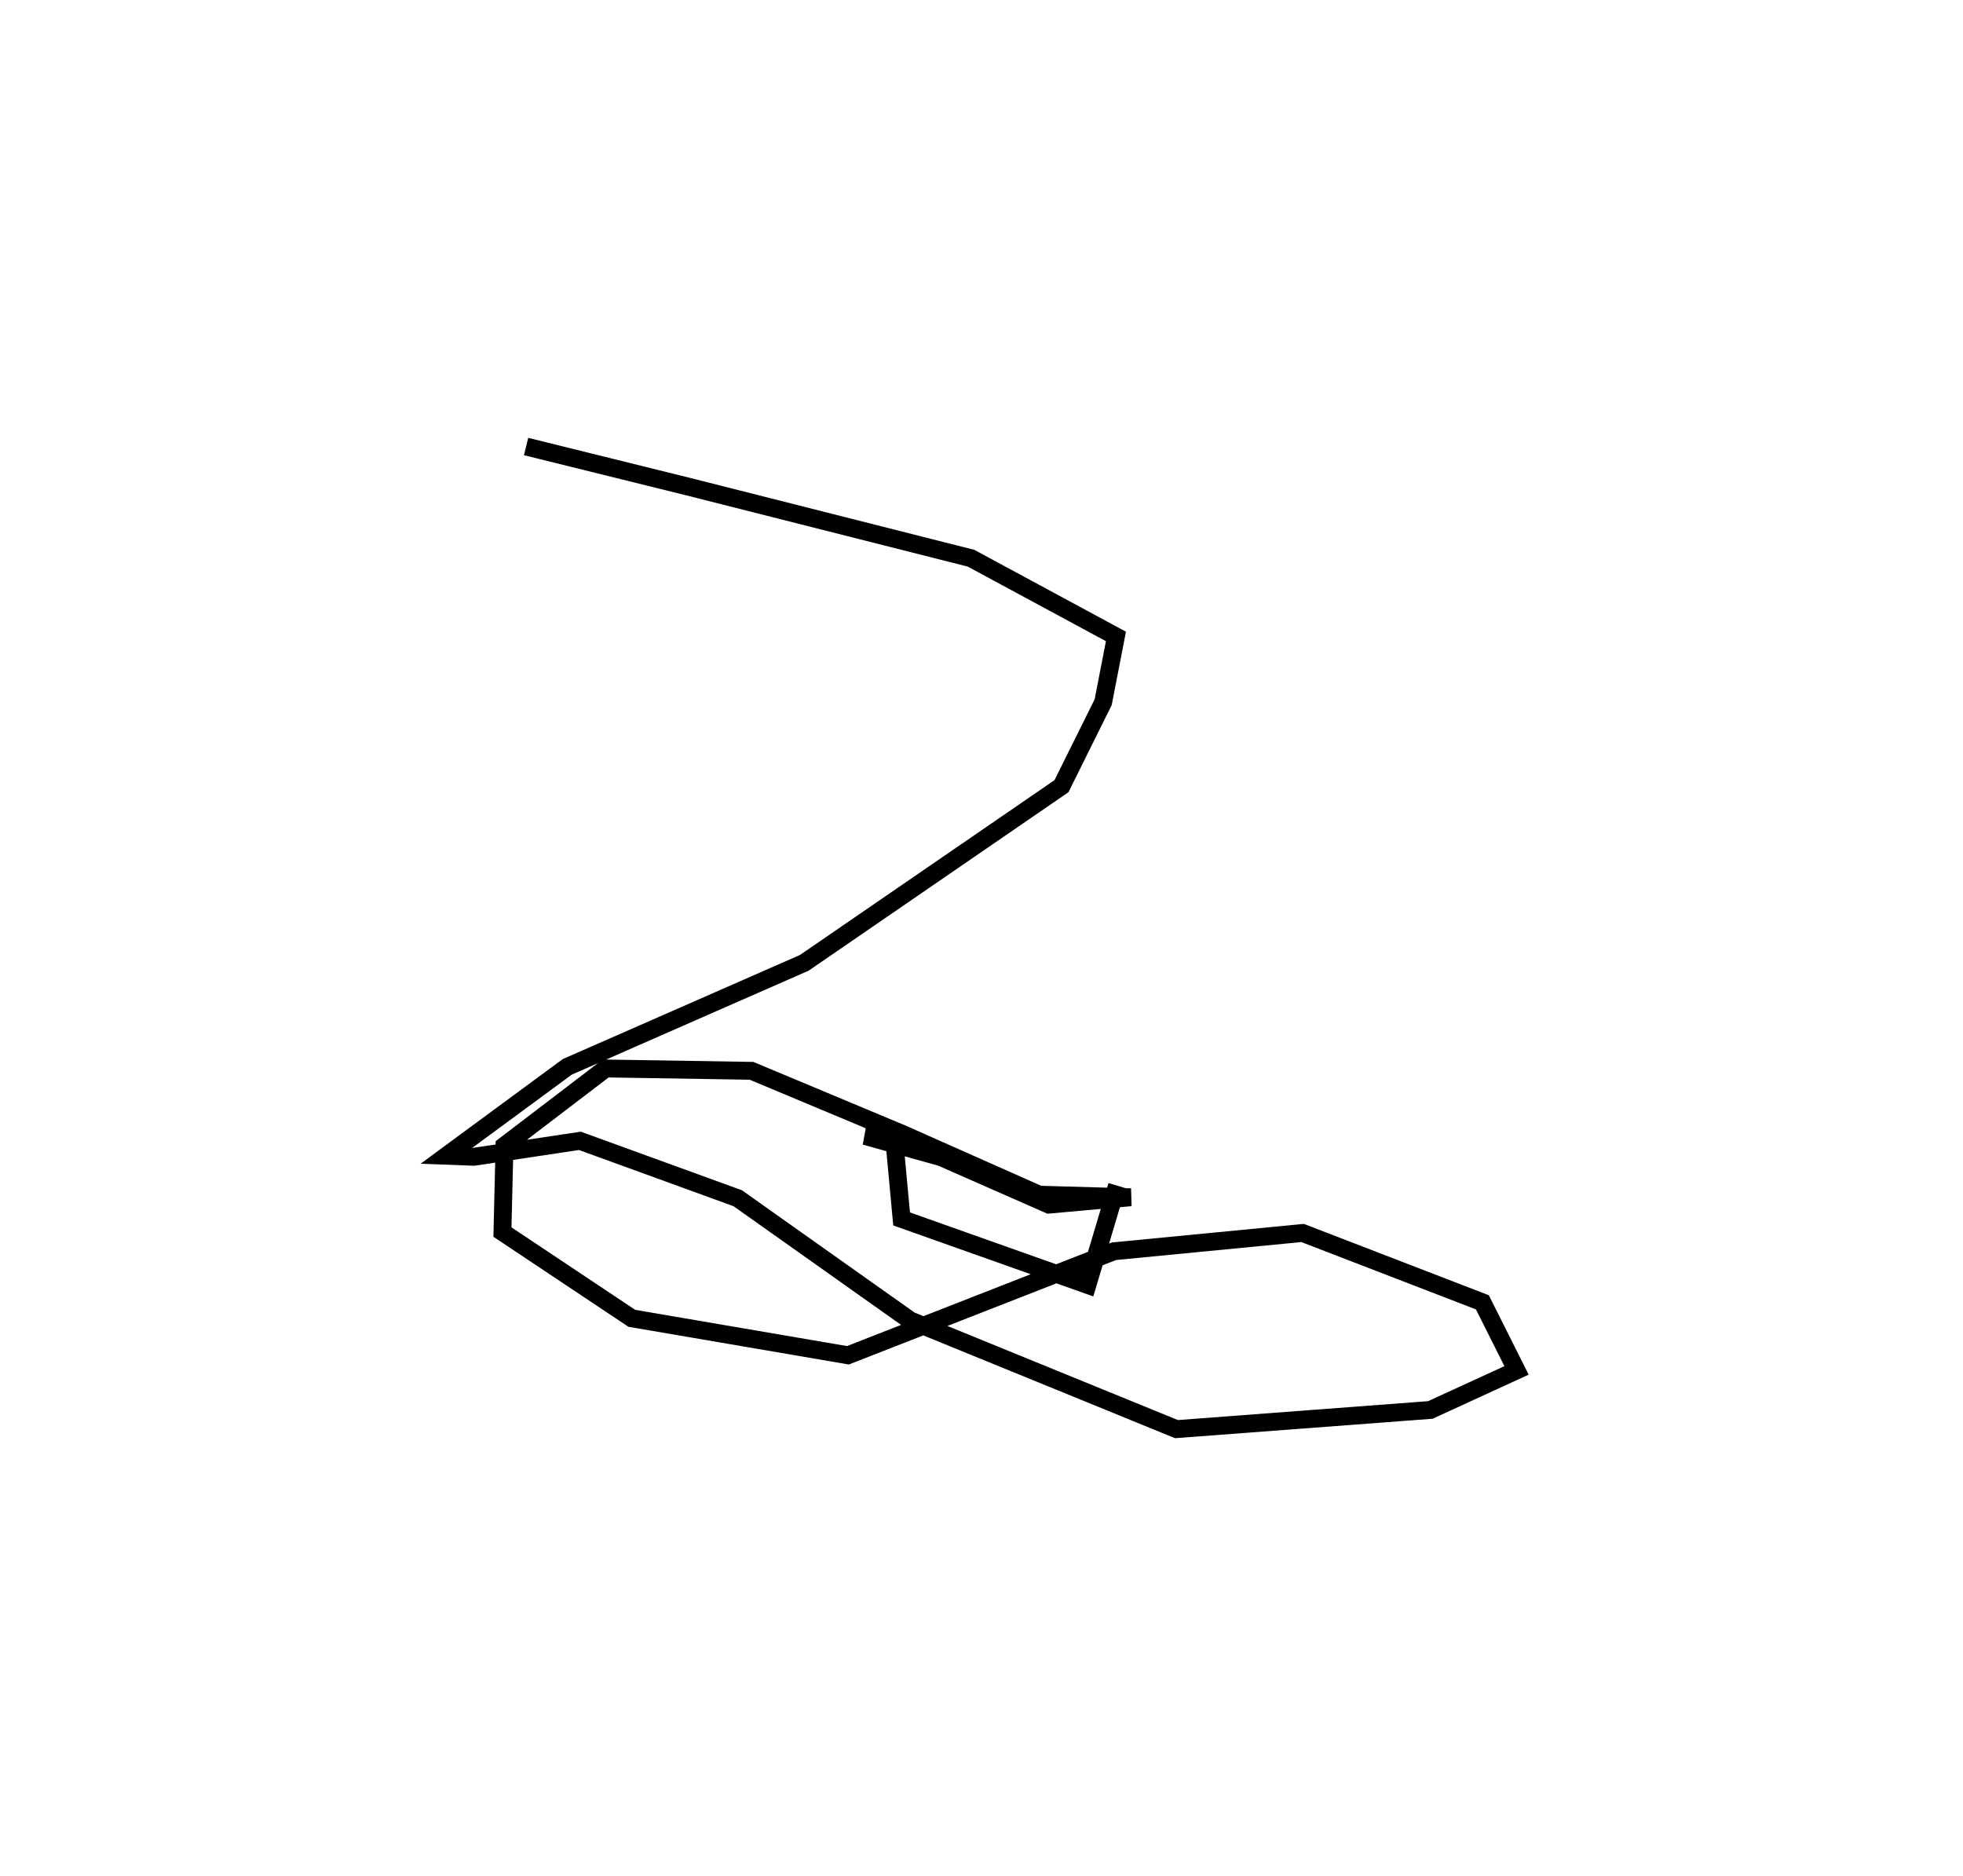 <?xml version="1.0" encoding="utf-8" ?>
<svg baseProfile="full" height="105.017" version="1.1" width="109.918" xmlns="http://www.w3.org/2000/svg" xmlns:ev="http://www.w3.org/2001/xml-events" xmlns:xlink="http://www.w3.org/1999/xlink"><defs /><rect fill="white" height="105.017" width="109.918" x="0" y="0" /><path d="M59.39,59.397 m0.0,0.0 m3.16,6.986 l-1.659,5.557 -10.406,-3.692 l-0.416,-4.494 -1.626,-0.15 l4.255,1.188 6.035,2.655 l4.586,-0.412 -5.13,-0.145 l-7.61,-3.381 -8.498,-3.554 l-8.166,-0.131 -5.665,4.322 l-0.116,4.838 7.244,4.828 l12.1,2.071 14.901,-5.826 l10.561,-1.022 10.065,3.882 l1.913,3.812 -4.826,2.215 l-14.217,1.073 -14.91,-6.088 l-9.655,-6.839 -8.838,-3.214 l-5.937,0.893 -1.535,-0.057 l6.763,-4.978 13.271,-5.824 l14.403,-9.891 2.335,-4.705 l0.715,-3.679 -8.115,-4.38 l-15.817,-4.003 -9.097,-2.251 " fill="none" stroke="black" stroke-width="1" /></svg>